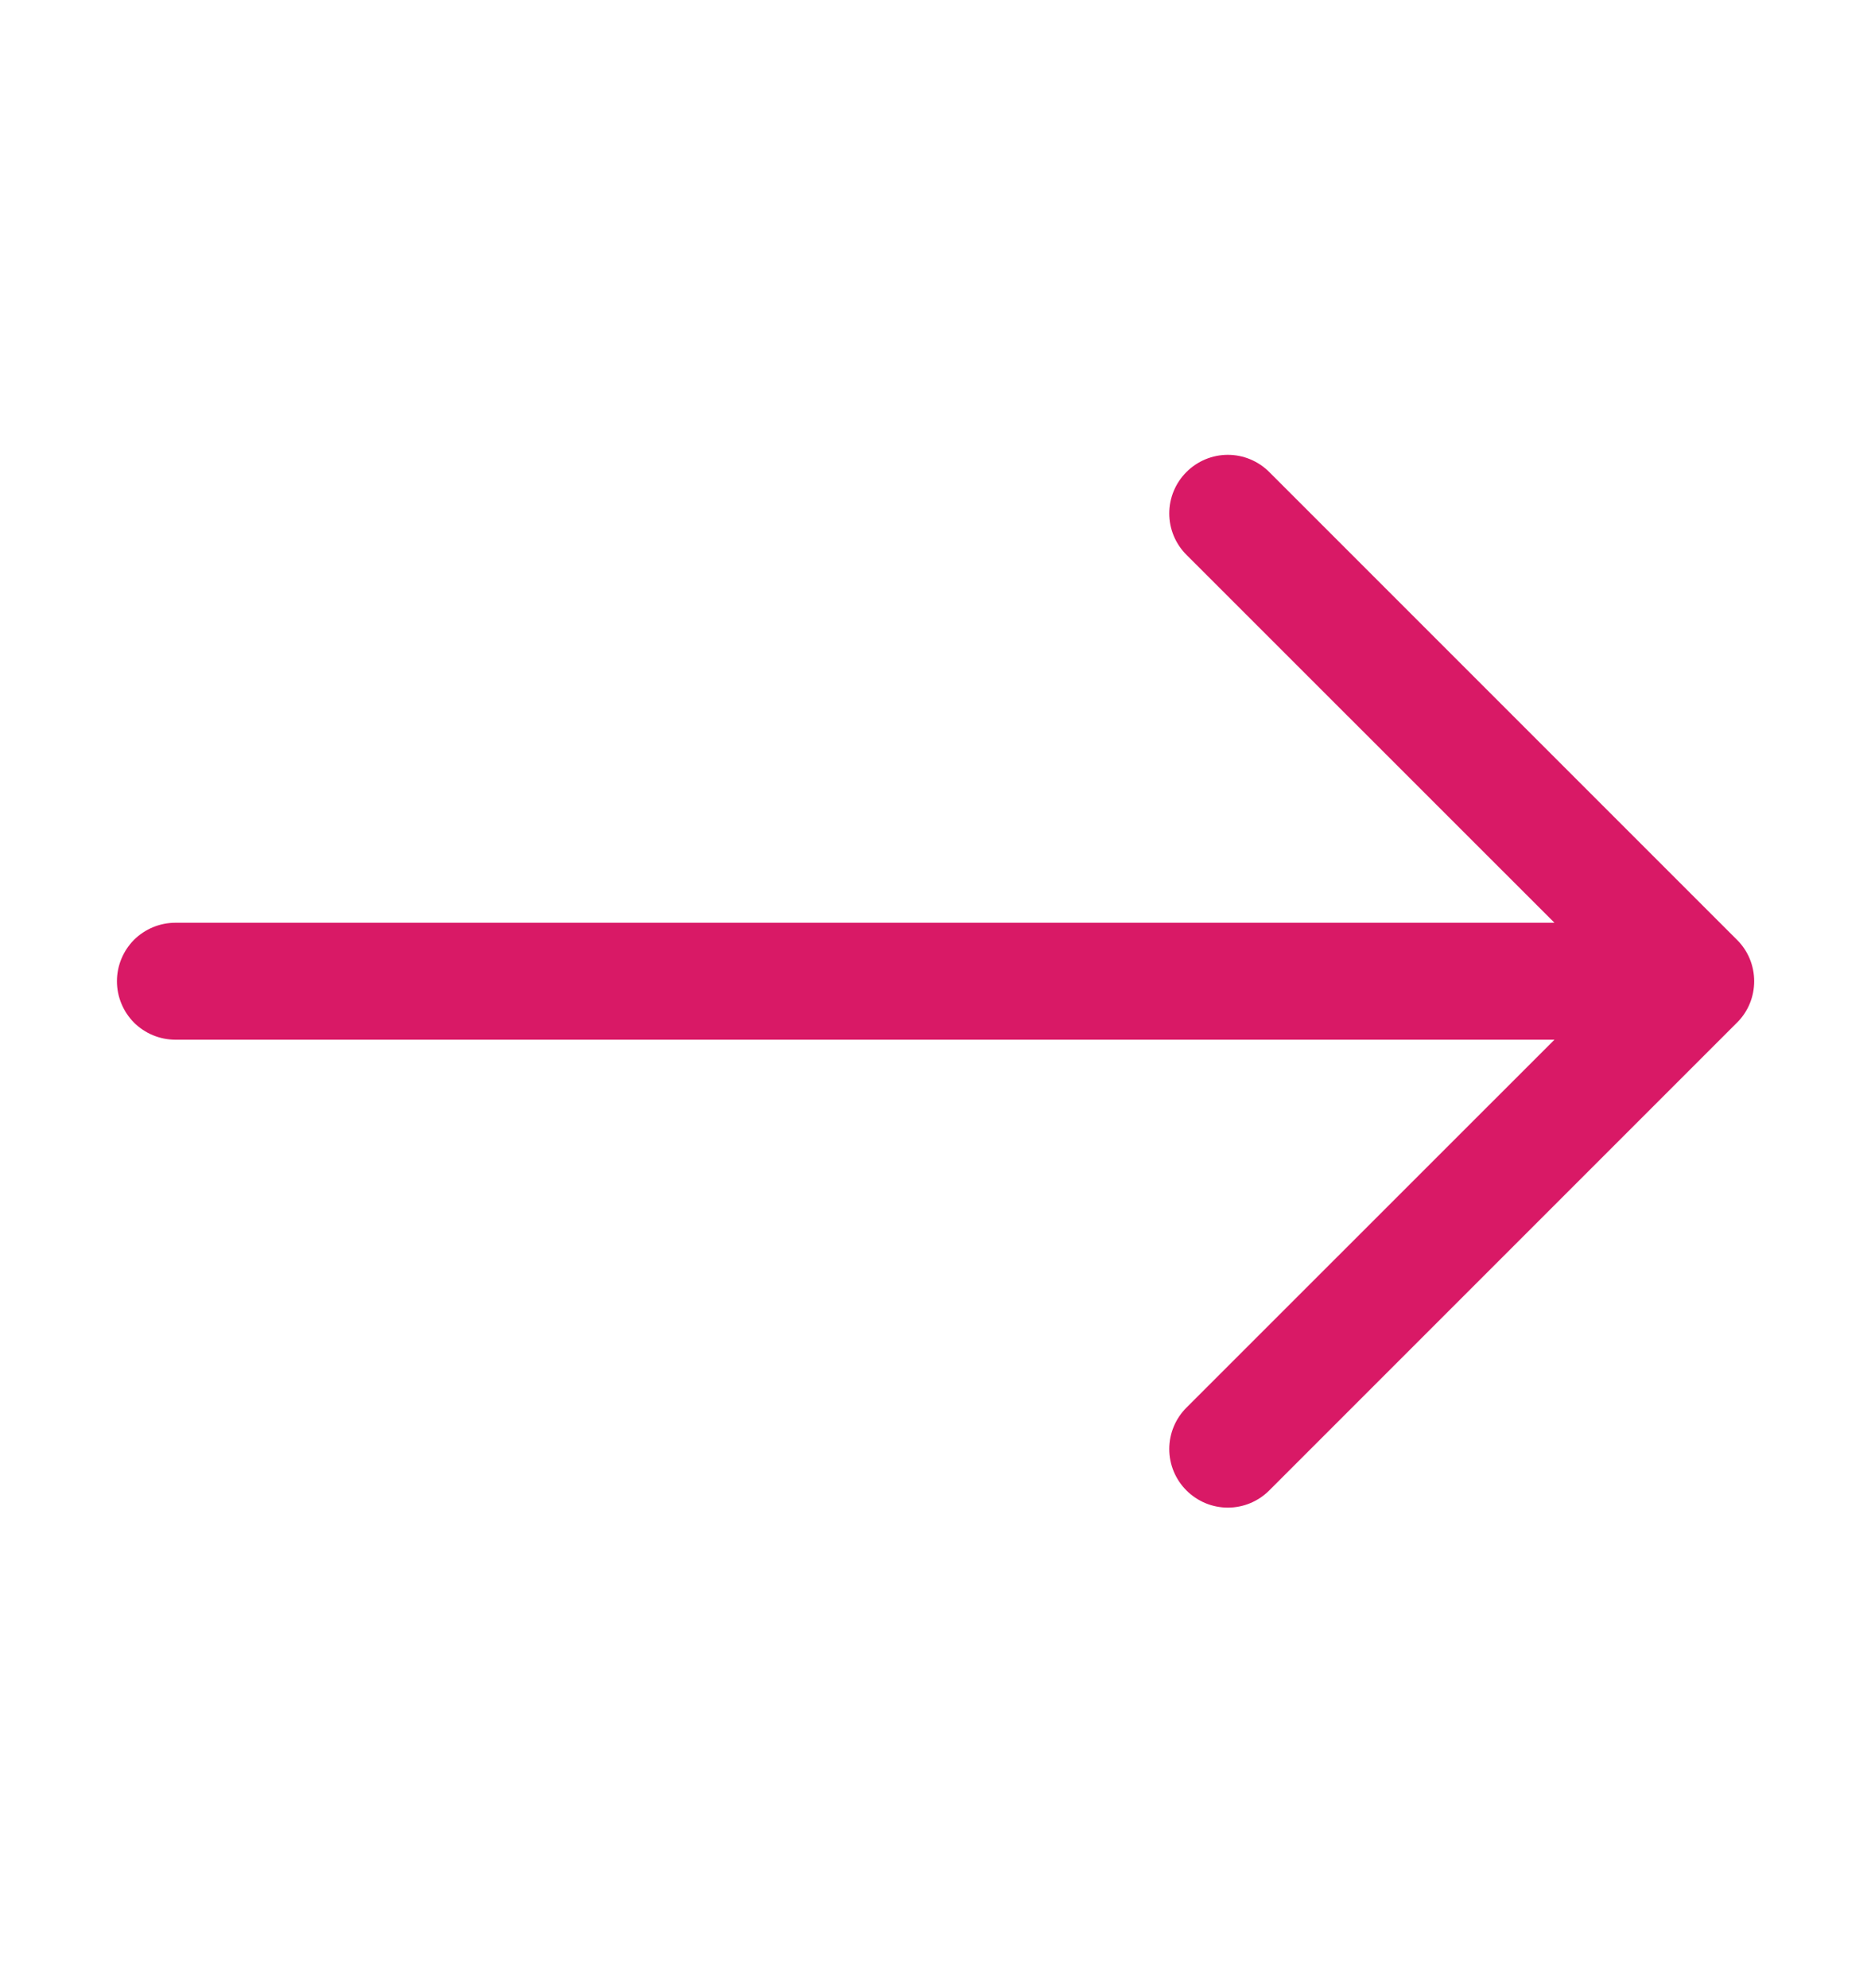<svg width="16" height="17" viewBox="0 0 16 17" fill="none" xmlns="http://www.w3.org/2000/svg">
<g clip-path="url(#clip0_1_267)">
<path fill-rule="evenodd" clip-rule="evenodd" d="M1 8.39C1 8.257 1.053 8.13 1.146 8.036C1.24 7.943 1.367 7.89 1.5 7.89H13.293L10.146 4.744C10.052 4.65 9.999 4.523 9.999 4.39C9.999 4.257 10.052 4.13 10.146 4.036C10.24 3.942 10.367 3.889 10.5 3.889C10.633 3.889 10.76 3.942 10.854 4.036L14.854 8.036C14.901 8.082 14.938 8.138 14.963 8.198C14.988 8.259 15.001 8.324 15.001 8.39C15.001 8.456 14.988 8.521 14.963 8.582C14.938 8.642 14.901 8.698 14.854 8.744L10.854 12.744C10.76 12.838 10.633 12.891 10.5 12.891C10.367 12.891 10.24 12.838 10.146 12.744C10.052 12.65 9.999 12.523 9.999 12.39C9.999 12.257 10.052 12.13 10.146 12.036L13.293 8.89H1.5C1.367 8.89 1.24 8.837 1.146 8.744C1.053 8.65 1 8.523 1 8.39Z" fill="#D91966"/>
</g>
<defs>
<clipPath id="clip0_1_267">
<rect width="16" height="16" fill="white" transform="translate(0 0.39)"/>
</clipPath>
</defs>
</svg>
